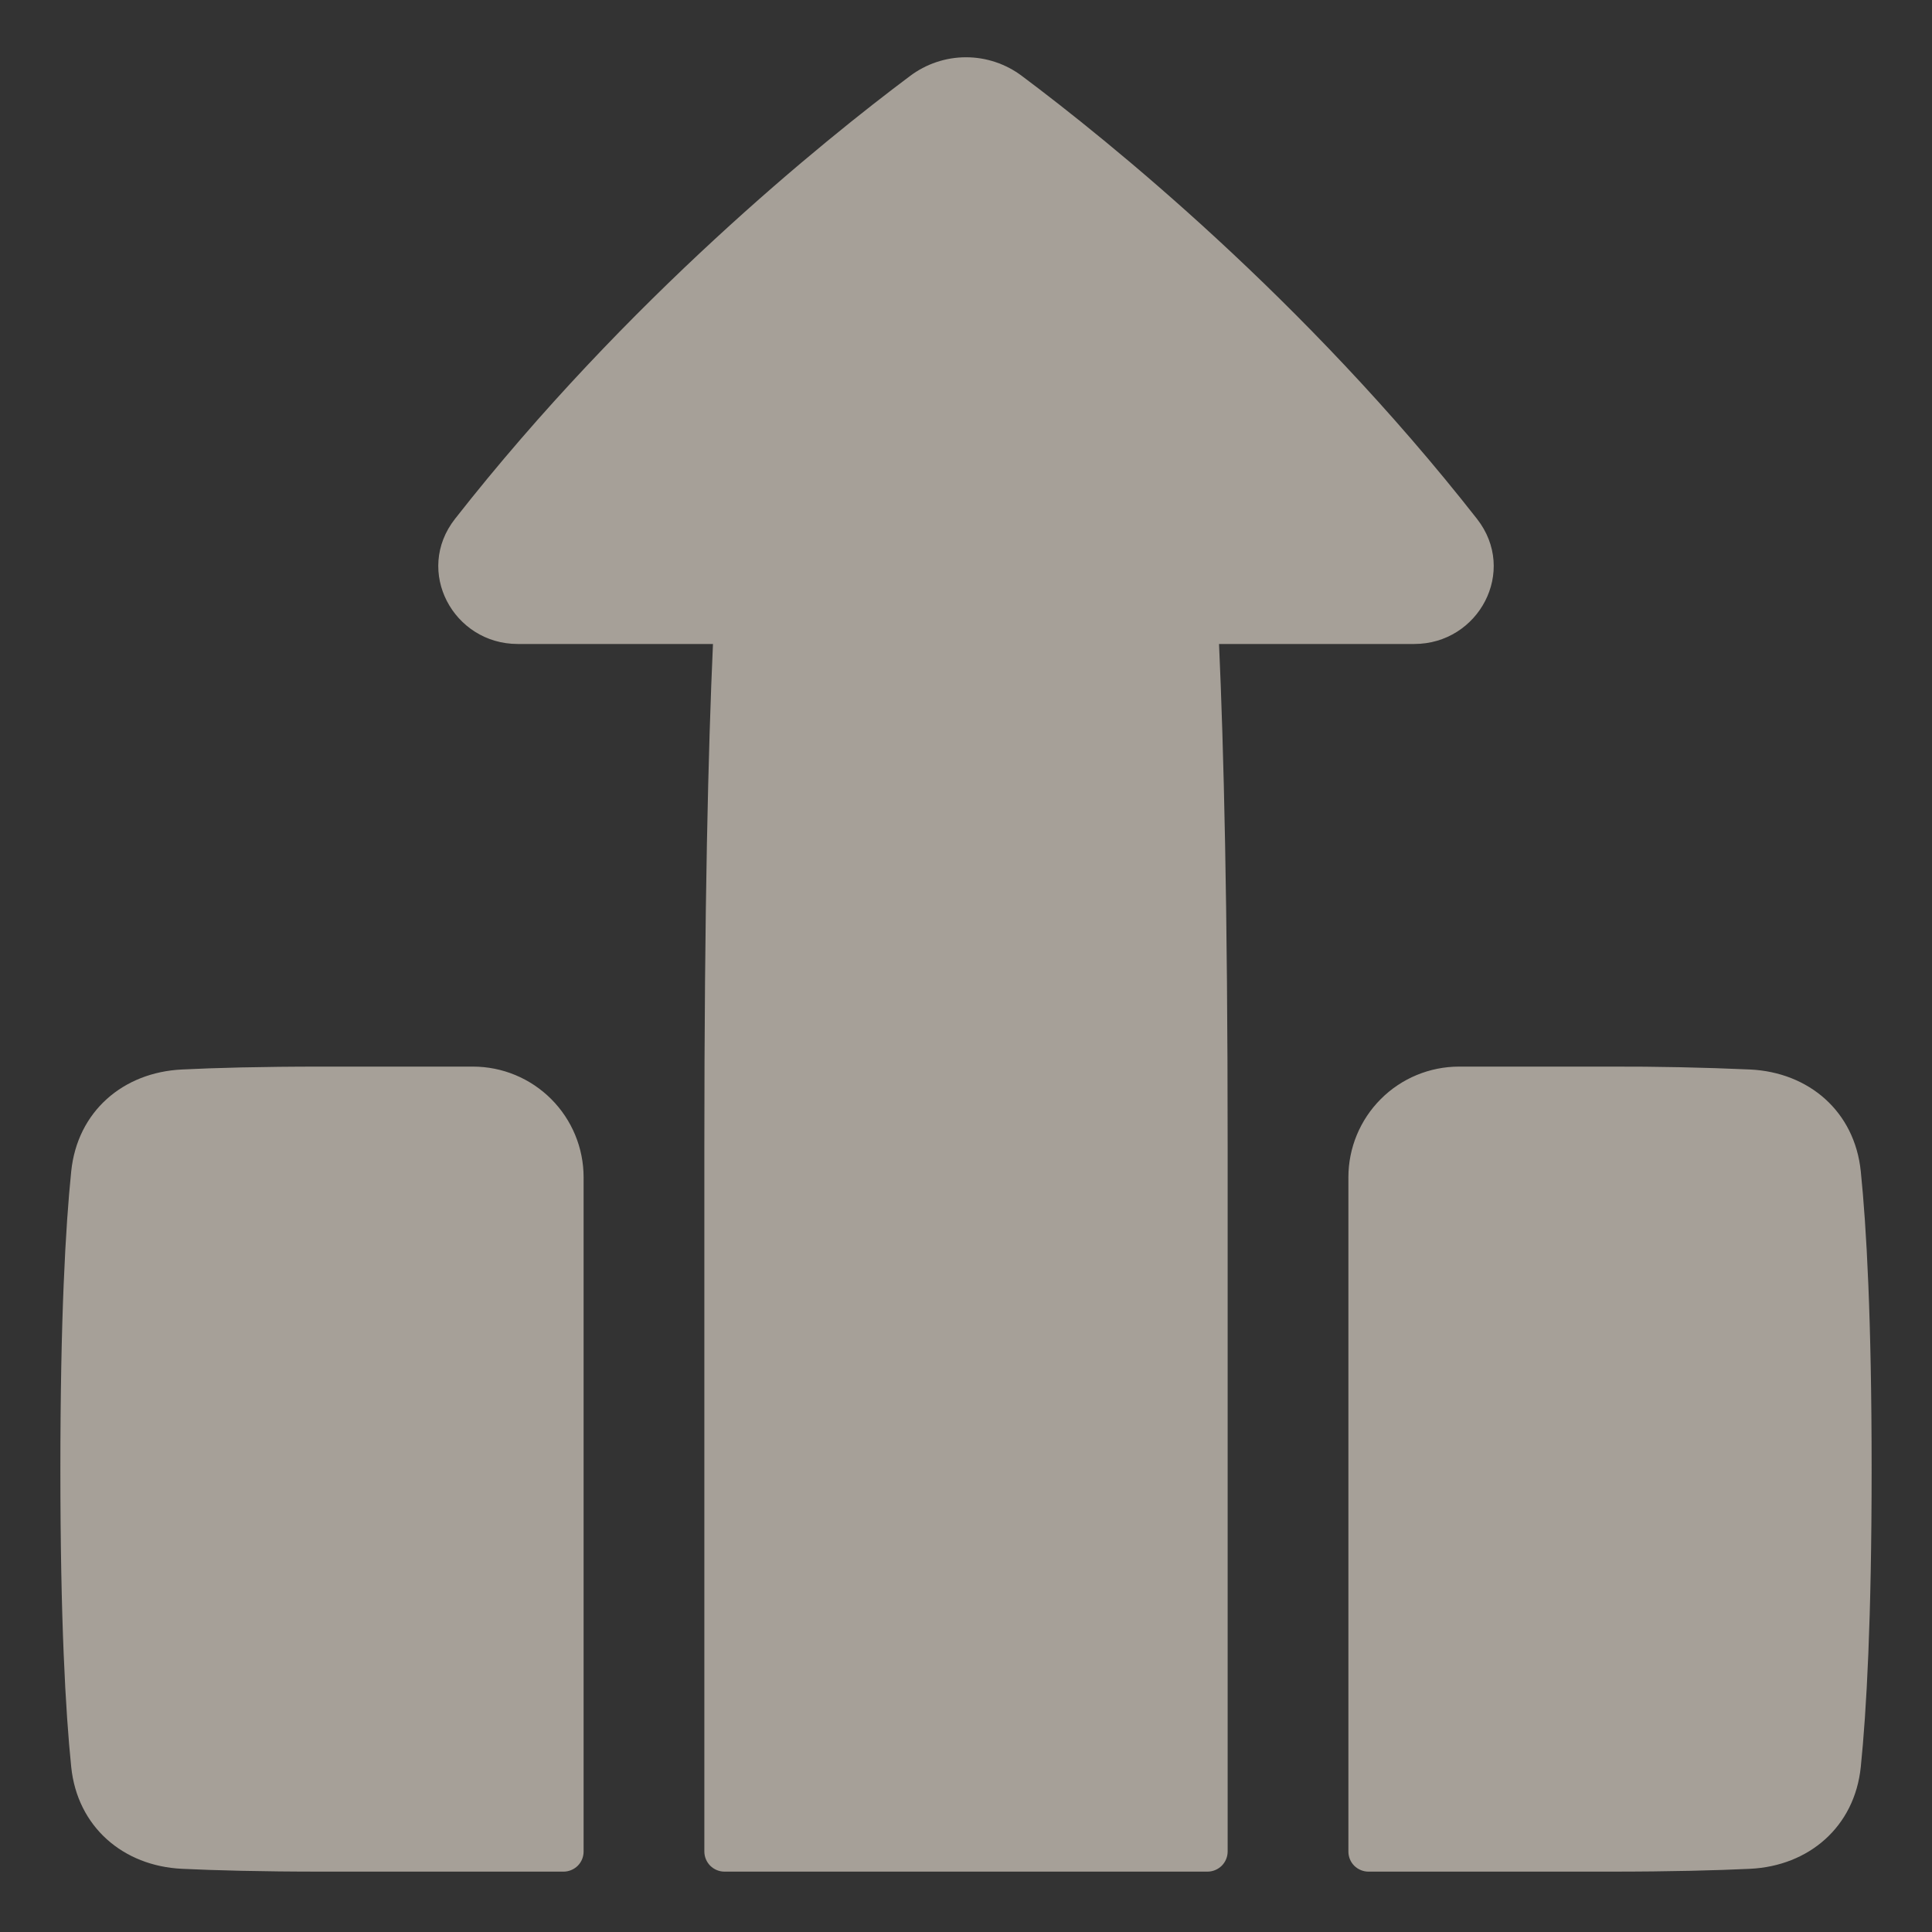 <svg width="28" height="28" viewBox="0 0 28 28" fill="none" xmlns="http://www.w3.org/2000/svg">
<rect x="0" y="0" width="28" height="28" fill="#333333" stroke="none"/>
<path fill-rule="evenodd" clip-rule="evenodd" d="M14.813 1.103C14.579 0.926 14.293 0.83 14 0.83C13.707 0.83 13.421 0.926 13.187 1.103C11.939 2.037 9.097 4.328 6.595 7.519C6 8.277 6.571 9.333 7.503 9.333H10.333C10.265 10.833 10.208 13.131 10.208 16.625V26.833C10.208 26.911 10.239 26.985 10.294 27.04C10.348 27.094 10.423 27.125 10.5 27.125H17.5C17.577 27.125 17.651 27.094 17.706 27.04C17.761 26.985 17.792 26.911 17.792 26.833V16.625C17.792 13.131 17.735 10.833 17.667 9.333H20.497C21.429 9.333 22 8.278 21.405 7.519C18.904 4.328 16.061 2.037 14.813 1.103V1.103ZM4.667 27.125H8.167C8.244 27.125 8.318 27.094 8.373 27.04C8.428 26.985 8.458 26.911 8.458 26.833V17.062C8.458 16.637 8.289 16.229 7.988 15.928C7.687 15.627 7.28 15.458 6.854 15.458H4.667C3.779 15.458 3.118 15.476 2.635 15.5C1.786 15.541 1.121 16.106 1.032 16.977C0.95 17.778 0.875 19.108 0.875 21.292C0.875 23.475 0.95 24.805 1.032 25.607C1.121 26.477 1.786 27.043 2.635 27.084C3.118 27.107 3.779 27.125 4.667 27.125ZM19.833 27.125H23.333C24.221 27.125 24.882 27.107 25.365 27.084C26.214 27.043 26.879 26.477 26.968 25.607C27.05 24.805 27.125 23.475 27.125 21.292C27.125 19.108 27.05 17.778 26.968 16.977C26.879 16.106 26.214 15.541 25.365 15.5C24.688 15.47 24.011 15.456 23.333 15.458H21.146C20.721 15.458 20.312 15.627 20.012 15.928C19.711 16.229 19.542 16.637 19.542 17.062V26.833C19.542 26.911 19.572 26.985 19.627 27.04C19.682 27.094 19.756 27.125 19.833 27.125Z" fill="#F4E9DC" fill-opacity="0.6"/>
</svg>
